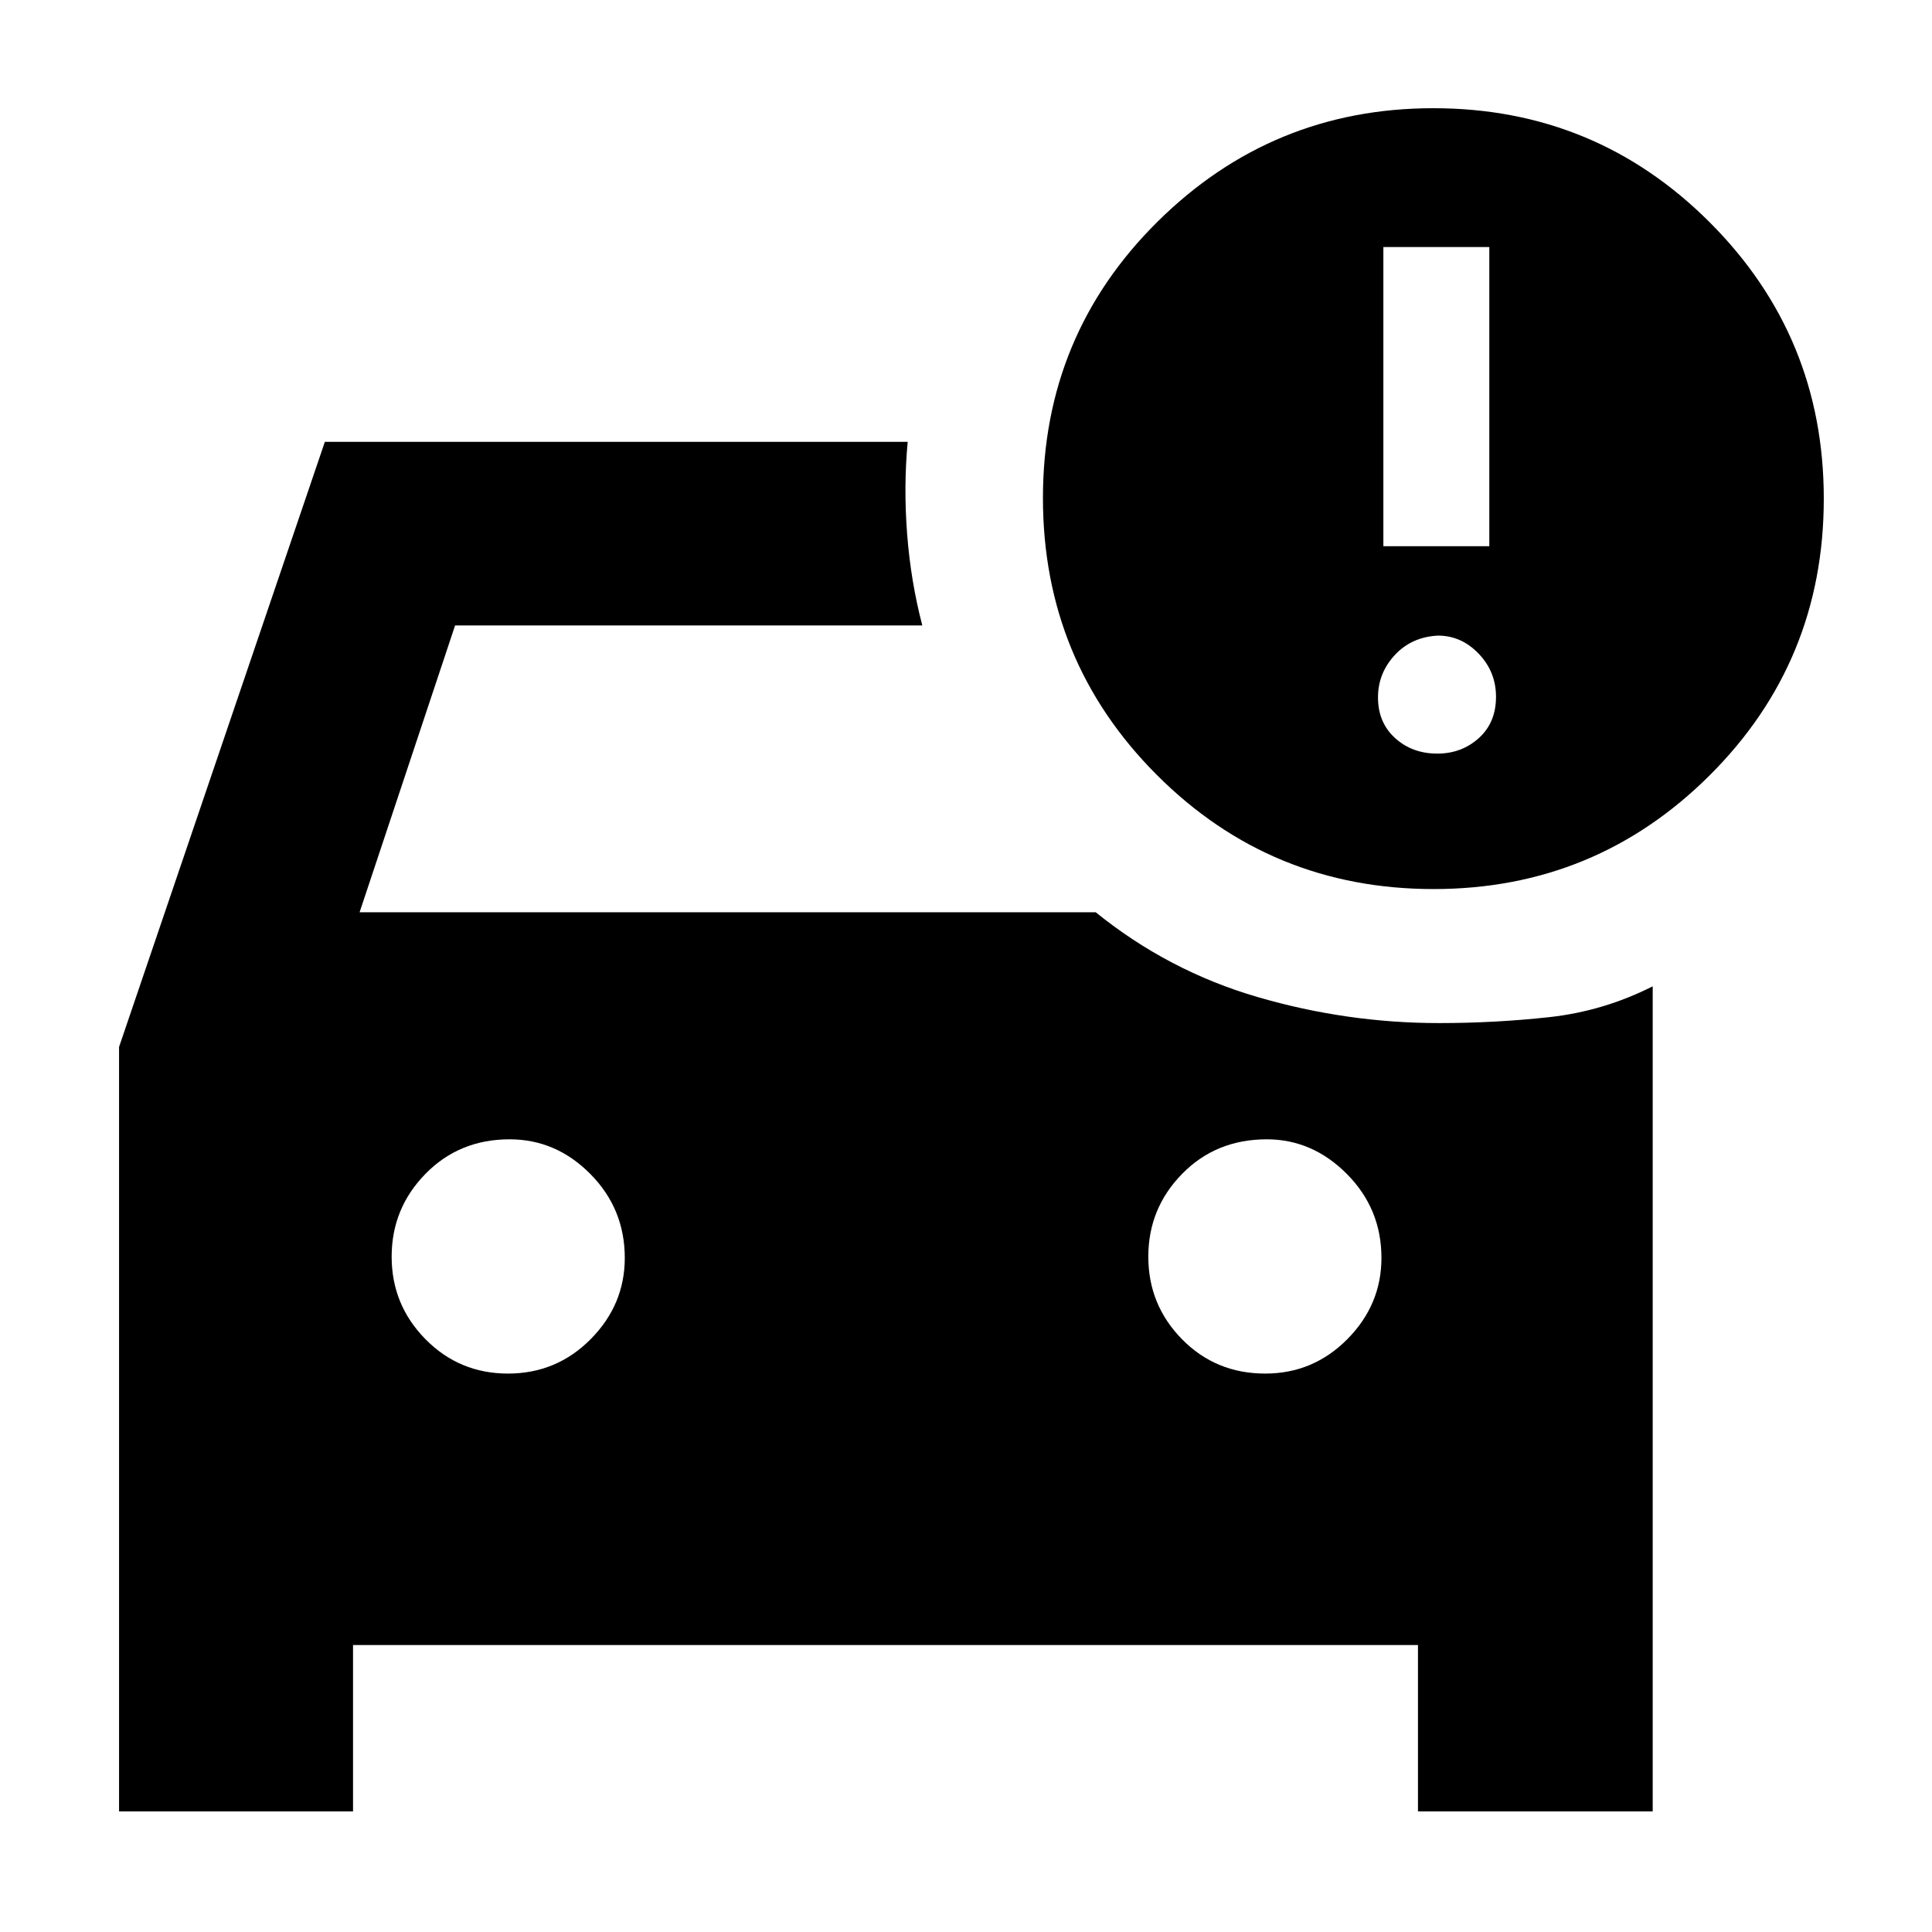 <svg xmlns="http://www.w3.org/2000/svg" height="40" viewBox="0 -960 960 960" width="40"><path d="M628.69-277.48q23.83 0 40.79-17.09 16.95-17.1 16.95-40.38 0-24.39-17.13-41.66-17.14-17.27-39.84-17.27-25.26 0-42.06 17.16-16.81 17.16-16.81 41.15t16.76 41.04q16.76 17.05 41.34 17.05Zm-376.27 0q24.12 0 41.07-17.09 16.96-17.1 16.96-40.38 0-24.39-17.07-41.66-17.07-17.27-40.18-17.27-24.99 0-41.79 17.16t-16.8 41.15q0 23.99 16.83 41.04 16.82 17.05 40.98 17.05Zm459.94-240.75q-80.84 0-137.48-56.65-56.65-56.66-56.65-137.68 0-80.86 56.93-137.27 56.93-56.4 137.07-56.4 80.62 0 137.31 56.69t56.69 137.31q0 81-56.71 137.5t-137.16 56.5Zm-24.97-170.36h52.64v-148.67h-52.64v148.67Zm26.79 103.05q12.1 0 20.64-7.71 8.54-7.71 8.54-20.51 0-12.43-8.61-21.42-8.61-8.99-20.24-8.99-13.09.66-21.44 9.66-8.35 8.99-8.35 21.08 0 12.47 8.5 20.18 8.49 7.71 20.96 7.71ZM59.16-59.93v-379.85l102.26-300.67h289.61q-2.09 22.29-.28 45.78 1.8 23.5 7.54 45.45H226.13l-47.45 142.51h365.76q36.1 29.19 80.44 42.13 44.35 12.94 90.22 12.94 27.78 0 54.74-2.95 26.96-2.96 51.38-15.32v409.98H704.58v-82.66H175.42v82.66H59.16Z"/></svg>